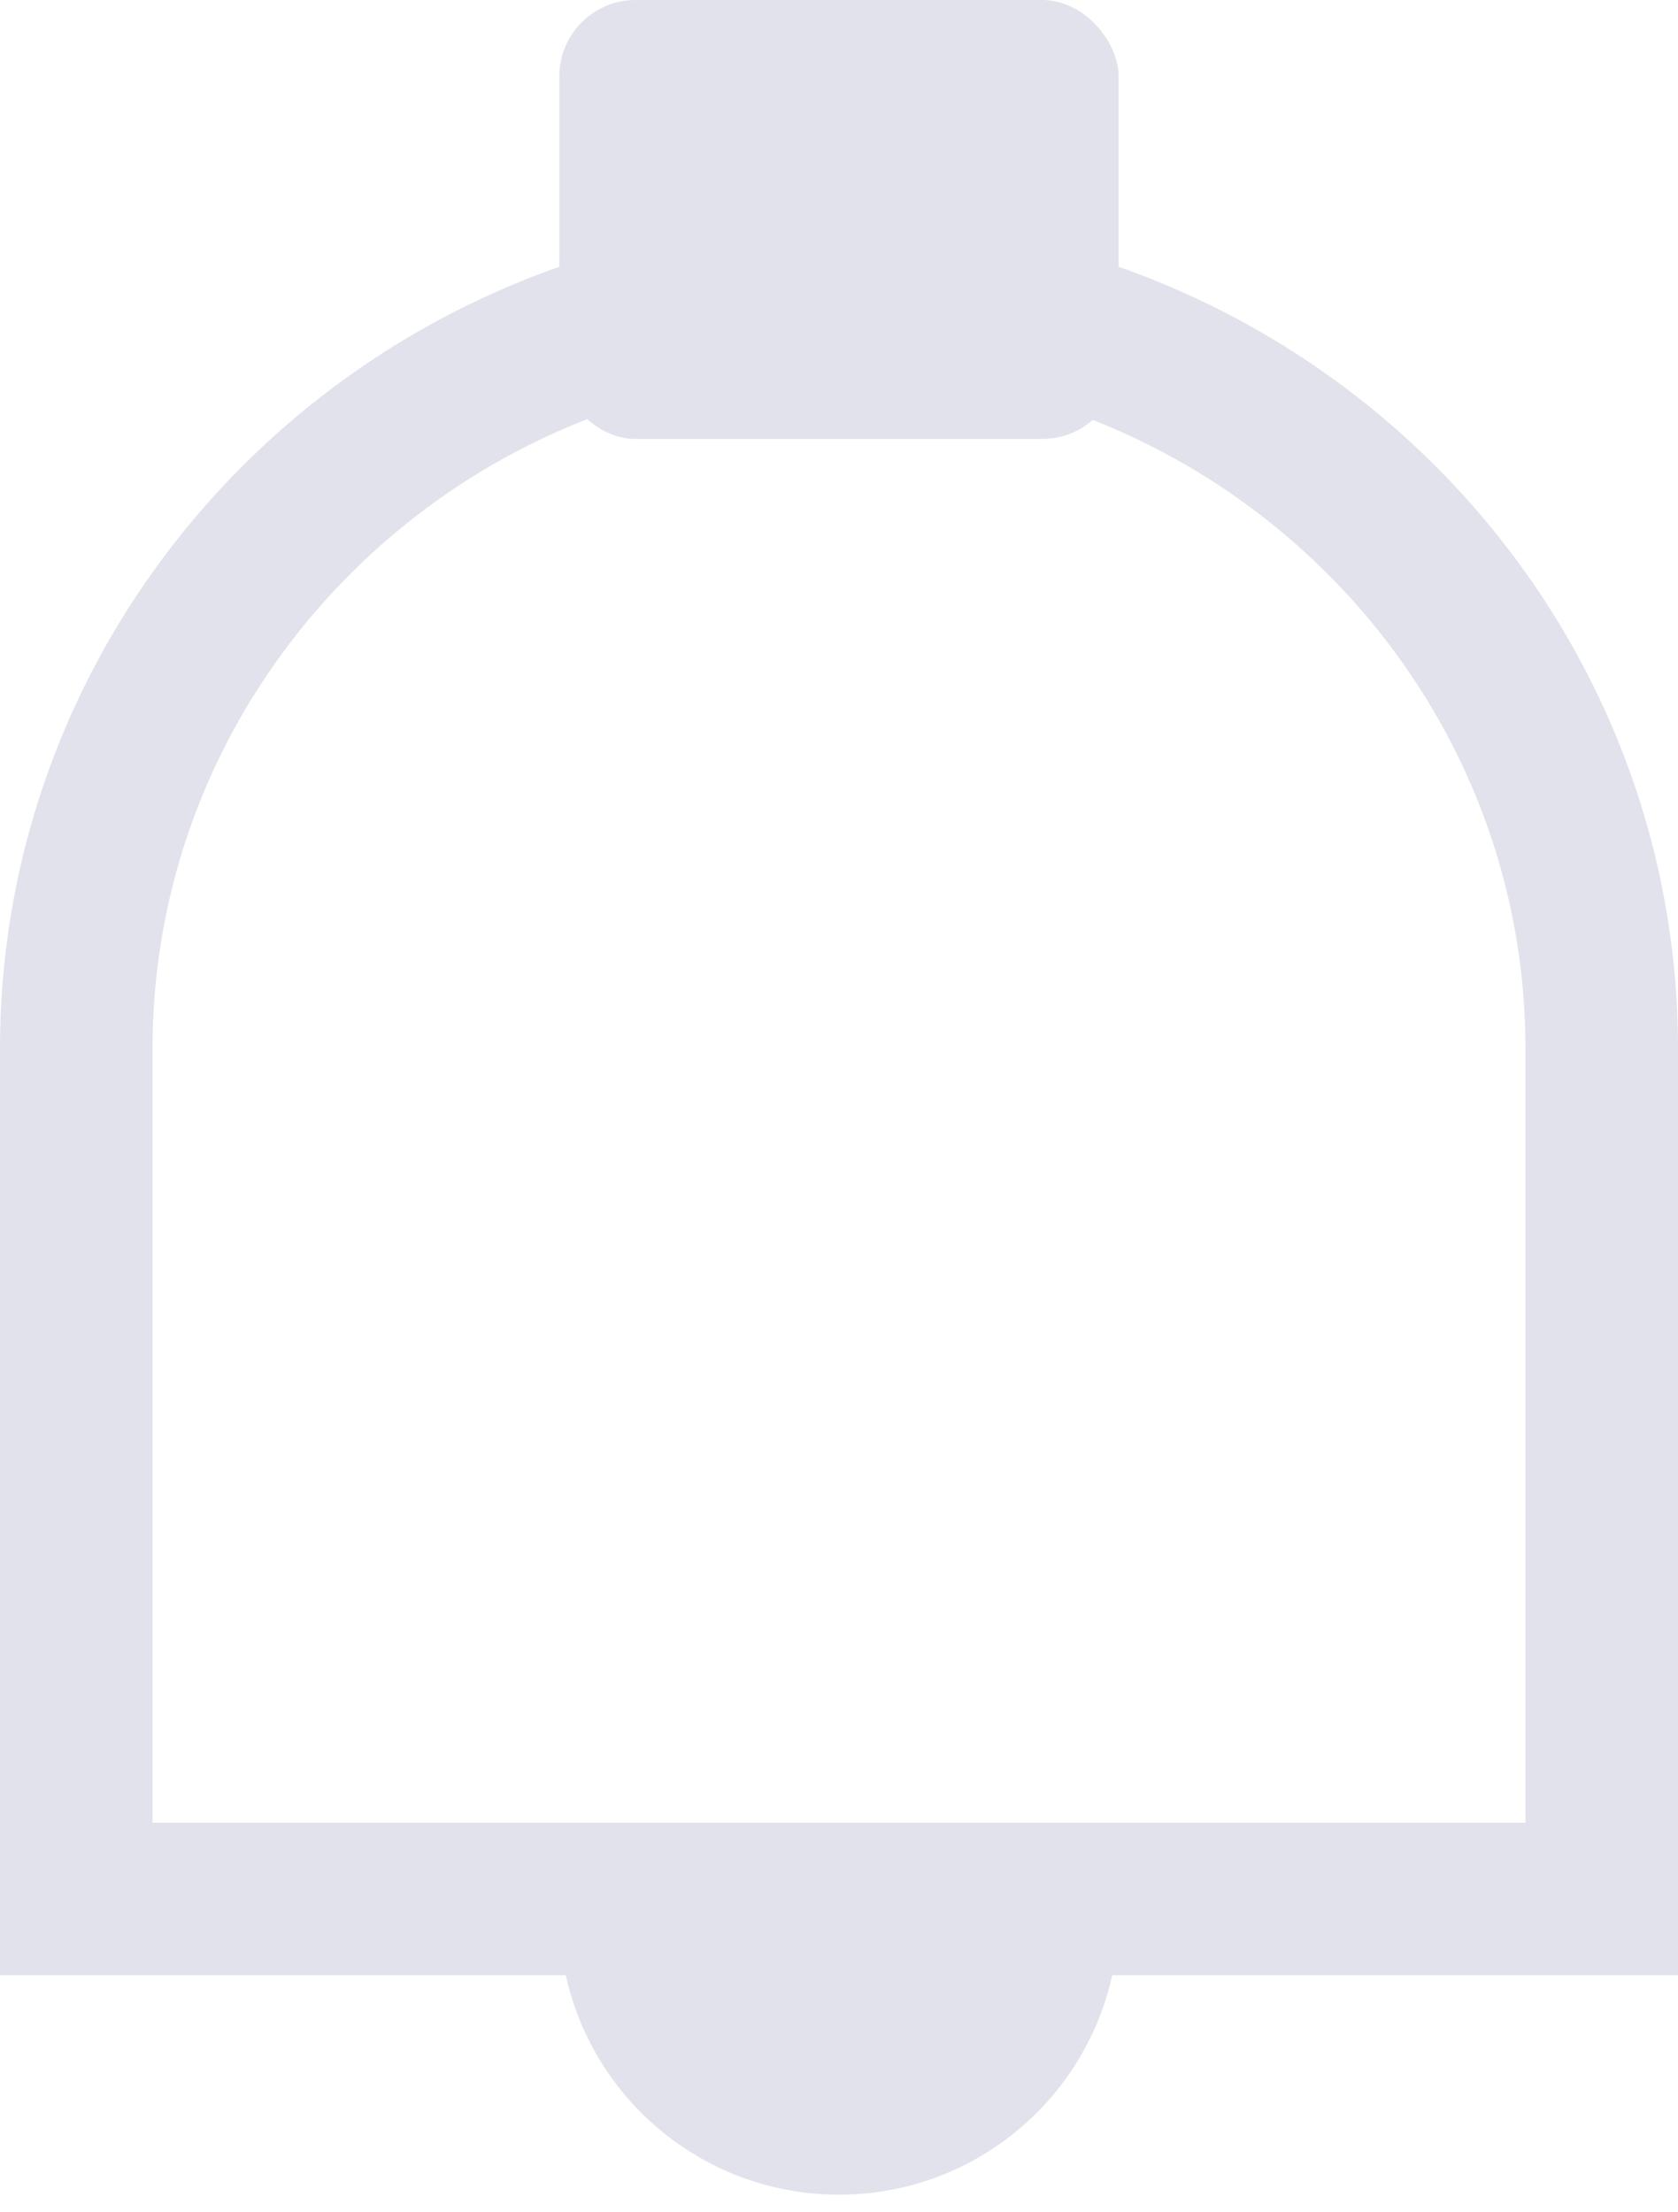 <svg width="22" height="29" viewBox="0 0 22 29" fill="none" xmlns="http://www.w3.org/2000/svg">
<path d="M21 13.745V24.892H13.939H13.939H13.939H13.939H13.939H13.939H13.939H13.939H13.939H13.939H13.939H13.939H13.939H13.939H13.939H13.939H13.939H13.939H13.939H13.939H13.939H13.939H13.939H13.939H13.939H13.939H13.938H13.938H13.938H13.938H13.938H13.938H13.938H13.938H13.938H13.938H13.938H13.938H13.938H13.938H13.938H13.938H13.938H13.938H13.938H13.938H13.938H13.938H13.938H13.938H13.938H13.938H13.938H13.938H13.938H13.938H13.938H13.938H13.938H13.938H13.938H13.938H13.938H13.938H13.938H13.938H13.938H13.938H13.938H13.937H13.937H13.937H13.937H13.937H13.937H13.937H13.937H13.937H13.937H13.937H13.937H13.937H13.937H13.937H13.937H13.937H13.937H13.937H13.937H13.937H13.937H13.937H13.937H13.937H13.937H13.937H13.937H13.937H13.937H13.937H13.937H13.937H13.937H13.937H13.937H13.937H13.937H13.936H13.936H13.936H13.936H13.936H13.936H13.936H13.936H13.936H13.936H13.936H13.936H13.936H13.936H13.936H13.936H13.936H13.936H13.936H13.936H13.936H13.936H13.936H13.936H13.936H13.936H13.936H13.936H13.936H13.936H13.936H13.936H13.936H13.936H13.936H13.935H13.935H13.935H13.935H13.935H13.935H13.935H13.935H13.935H13.935H13.935H13.935H13.935H13.935H13.935H13.935H13.935H13.935H13.935H13.935H13.935H13.935H13.935H13.935H13.935H13.935H13.935H13.935H13.935H13.935H13.935H13.935H13.935H13.935H13.935H13.935H13.935H13.935H13.935H13.934H13.934H13.934H13.934H13.934H13.934H13.934H13.934H13.934H13.934H13.934H13.934H13.934H13.934H13.934H13.934H13.934H13.934H13.934H13.934H13.934H13.934H13.934H13.934H13.934H13.934H13.934H13.934H13.934H13.934H13.934H13.934H13.934H13.934H13.934H13.934H13.934H13.934H13.934H13.934H13.934H13.934H13.934H13.933H13.933H13.933H13.933H13.933H13.933H13.933H13.933H13.933H13.933H13.933H13.933H13.933H13.933H13.933H13.933H13.933H13.933H13.933H13.933H13.933H13.933H13.933H13.933H13.933H13.933H13.933H13.933H13.933H13.933H13.933H13.933H13.933H13.933H13.932H13.932H13.932H13.932H13.932H13.932H13.932H13.932H13.932H13.932H13.932H13.932H13.932H13.932H13.932H13.932H13.932H13.932H13.932H13.932H13.932H13.932H13.932H13.932H13.932H13.932H13.932H13.932H13.932H13.932H13.932H13.932H13.932H13.932H13.932H13.932H13.932H13.932H13.932H13.931H13.931H13.931H13.931H13.931H13.931H13.931H13.931H13.931H13.931H13.931H13.931H13.931H13.931H13.931H13.931H13.931H13.931H13.931H13.931H13.931H13.931H13.931H13.931H13.931H13.931H13.931H13.931H13.931H13.931H13.931H13.931H13.931H13.931H13.931H13.931H13.931H13.931H13.931H13.931H13.931H13.931H13.931H13.93H13.93H13.93H13.93H13.93H13.93H13.93H13.93H13.93H13.93H13.93H13.93H13.93H13.93H13.93H13.93H13.93H13.93H13.93H13.93H13.93H13.93H13.93H13.93H13.93H13.93H13.93H13.93H13.93H13.93H13.93H13.93H13.93H13.93H13.93H13.93H13.93H13.93H13.929H13.929H13.929H13.929H13.929H13.929H13.929H13.929H13.929H13.929H13.929H13.929H13.929H13.929H13.929H13.929H13.929H13.929H13.929H13.929H13.929H13.929H13.929H13.929H13.929H13.929H13.929H13.929H13.929H13.929H13.929H13.929H13.929H13.929H13.929H13.928H13.928H13.928H13.928H13.928H13.928H13.928H13.928H13.928H13.928H13.928H13.928H13.928H13.928H13.928H13.928H13.928H13.928H13.928H13.928H13.928H13.928H13.928H13.928H13.928H13.928H13.928H13.928H13.928H13.928H13.928H13.928H13.928H13.928H13.928H13.928H13.928H13.928H13.928H13.928H13.928H13.928H13.928H13.927H13.927H13.927H13.927H13.927H13.927H13.927H13.927H13.927H13.927H13.927H13.927H13.927H13.927H13.927H13.927H13.927H13.927H13.927H13.927H13.927H13.927H13.927H13.927H13.927H13.927H13.927H13.927H13.927H13.927H13.927H13.927H13.927H13.927H13.927H13.927H13.927H13.927H13.927H13.926H13.926H13.926H13.926H13.926H13.926H13.926H13.926H13.926H13.926H13.926H13.926H13.926H13.926H13.926H13.926H13.926H13.926H1V13.745C1 8.316 5.474 3.877 11 3.877C16.524 3.877 21 8.316 21 13.745Z" stroke="#E2E2EC" stroke-width="2"/>
<path d="M7.333 24.454H14.667V25.103C14.667 27.128 13.025 28.769 11 28.769C8.975 28.769 7.333 27.128 7.333 25.103V24.454Z" fill="#E2E2EC"/>
<rect x="7.333" width="7.333" height="5.754" rx="1" fill="#E2E2EC"/>
</svg>
